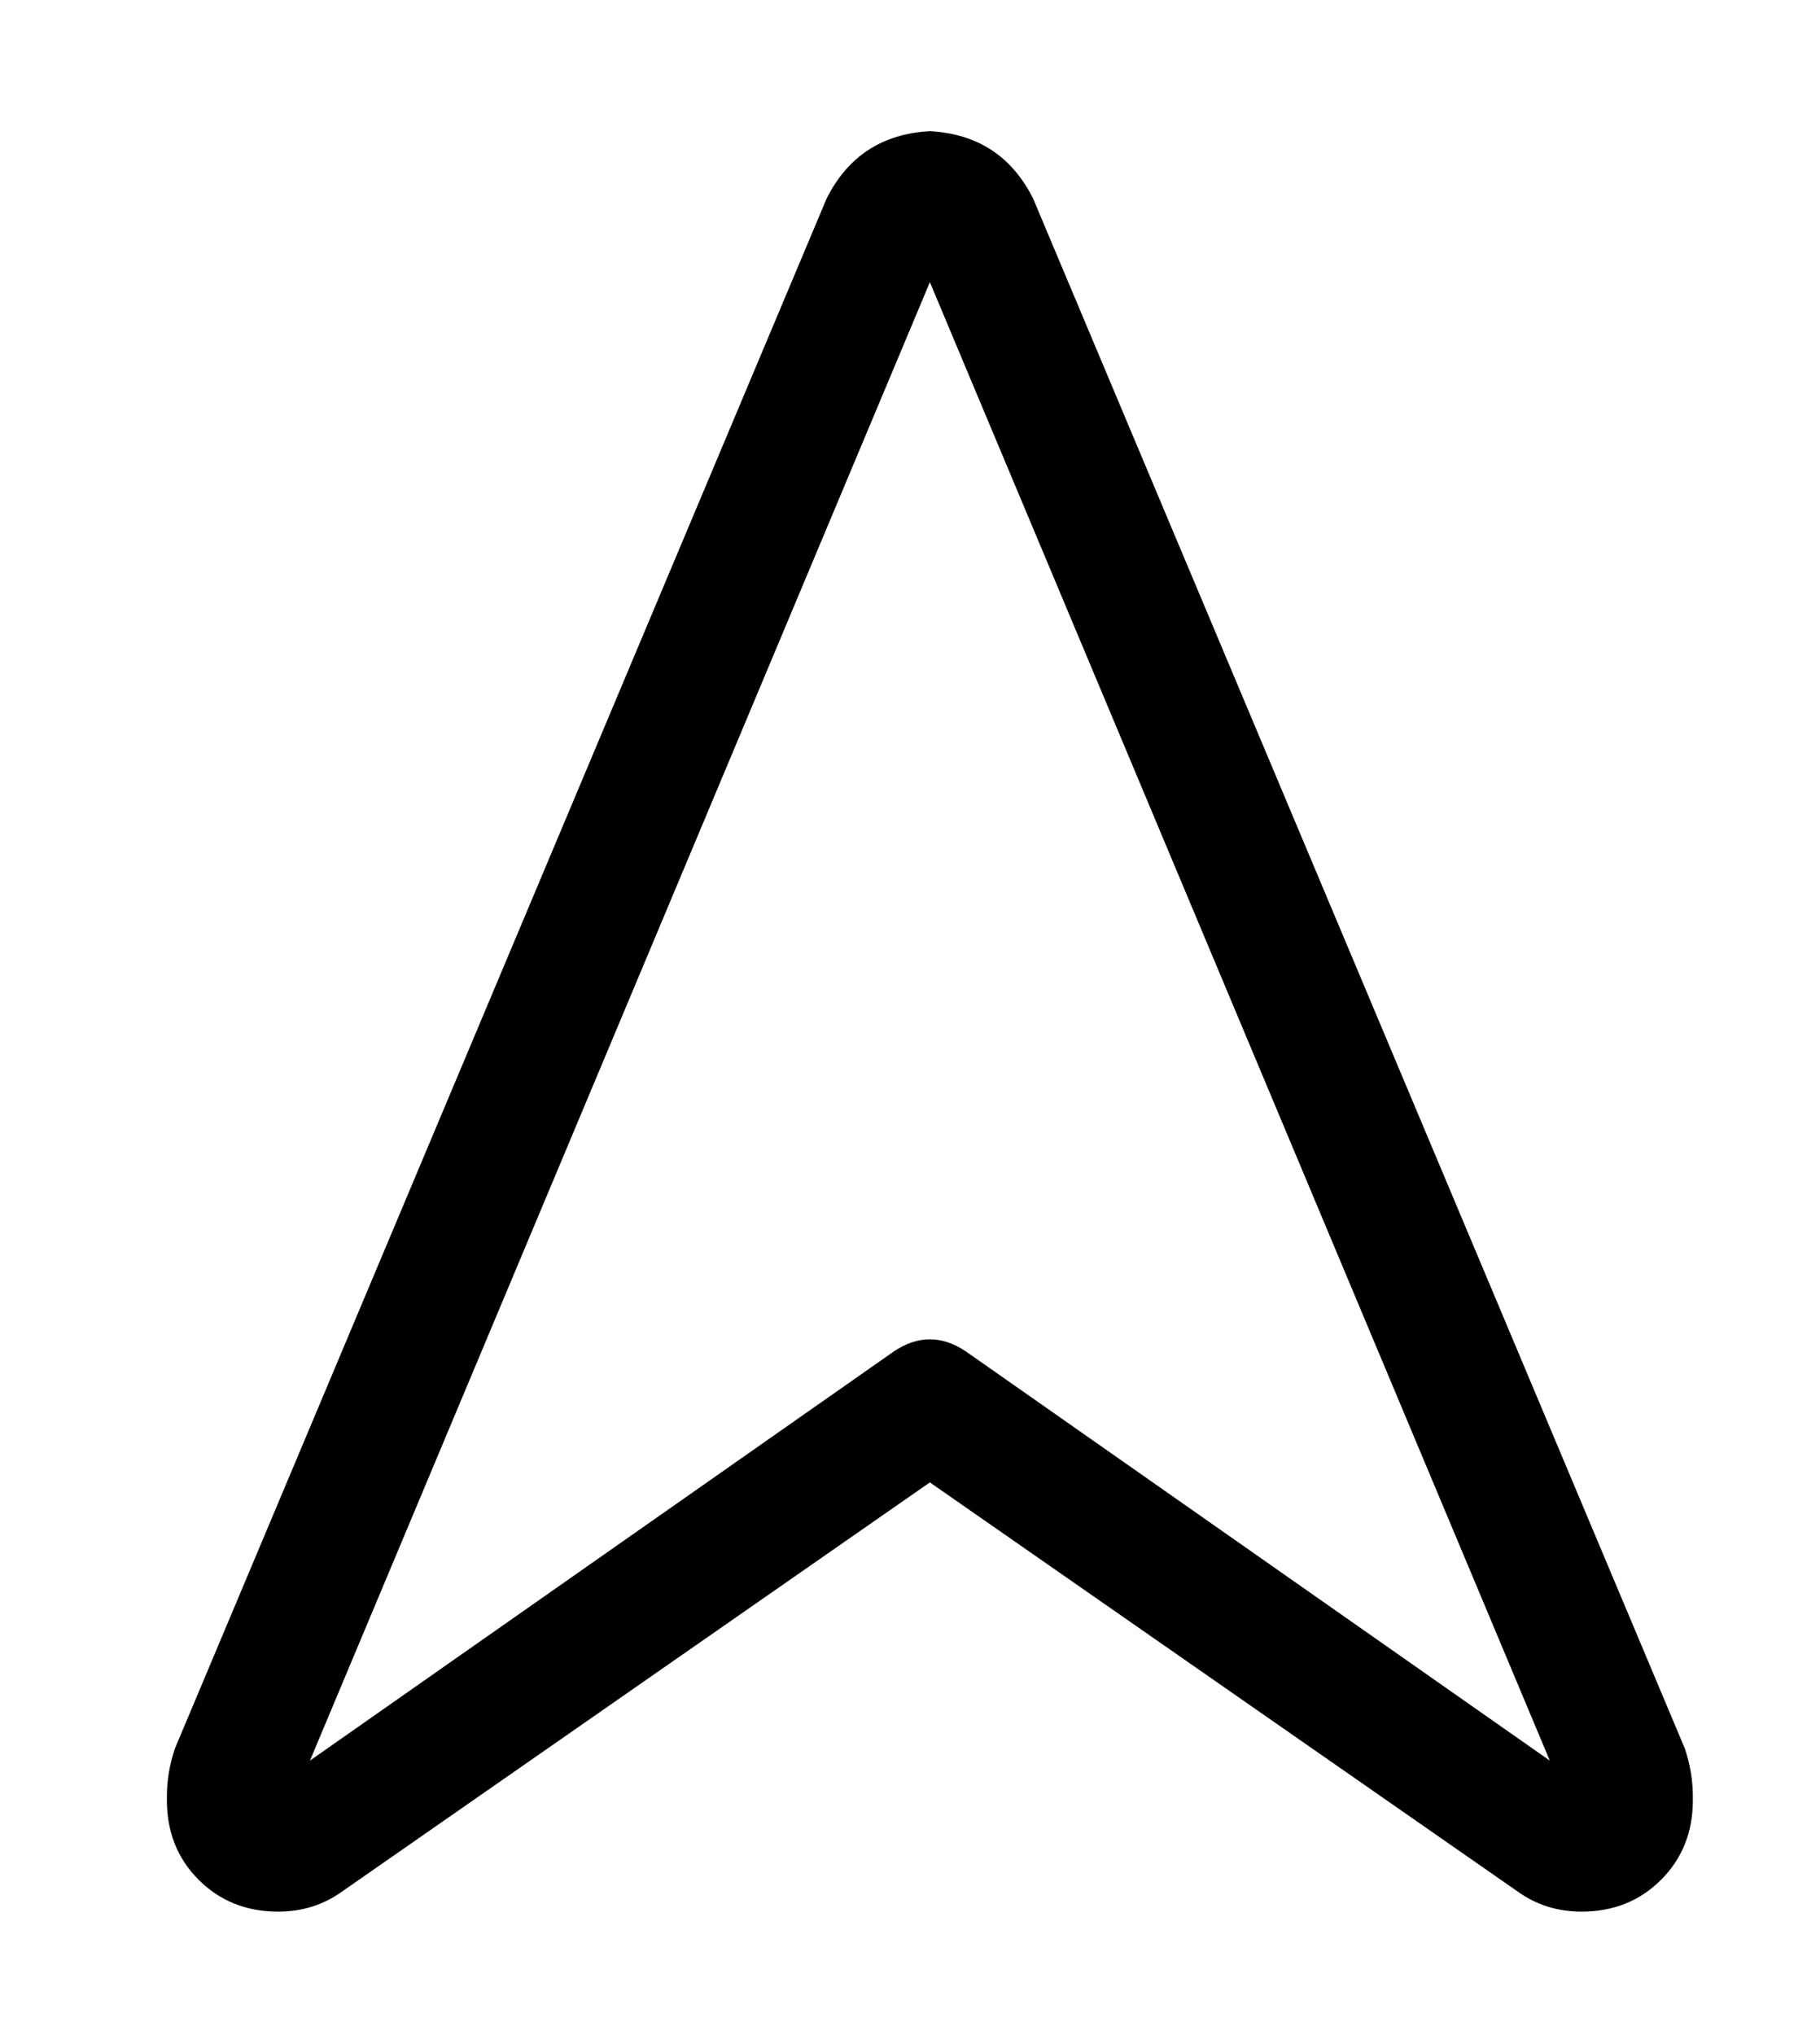 <?xml version="1.0" standalone="no"?>
<!DOCTYPE svg PUBLIC "-//W3C//DTD SVG 1.1//EN" "http://www.w3.org/Graphics/SVG/1.1/DTD/svg11.dtd" >
<svg xmlns="http://www.w3.org/2000/svg" xmlns:xlink="http://www.w3.org/1999/xlink" version="1.1" viewBox="-10 -40 458 512">
   <path fill="currentColor"
d="M224 31l-156 372l156 -372l-156 372l147 -103v0q9 -6 18 0l147 103v0l-156 -372v0zM198 10q8 -16 26 -17q18 1 26 17l164 390v0q2 6 2 12v1v0q0 12 -8 20t-20 8q-9 0 -16 -5l-148 -103v0l-148 103v0q-7 5 -16 5q-12 0 -20 -8t-8 -20v-1v0q0 -6 2 -12l164 -390v0z" />
</svg>
